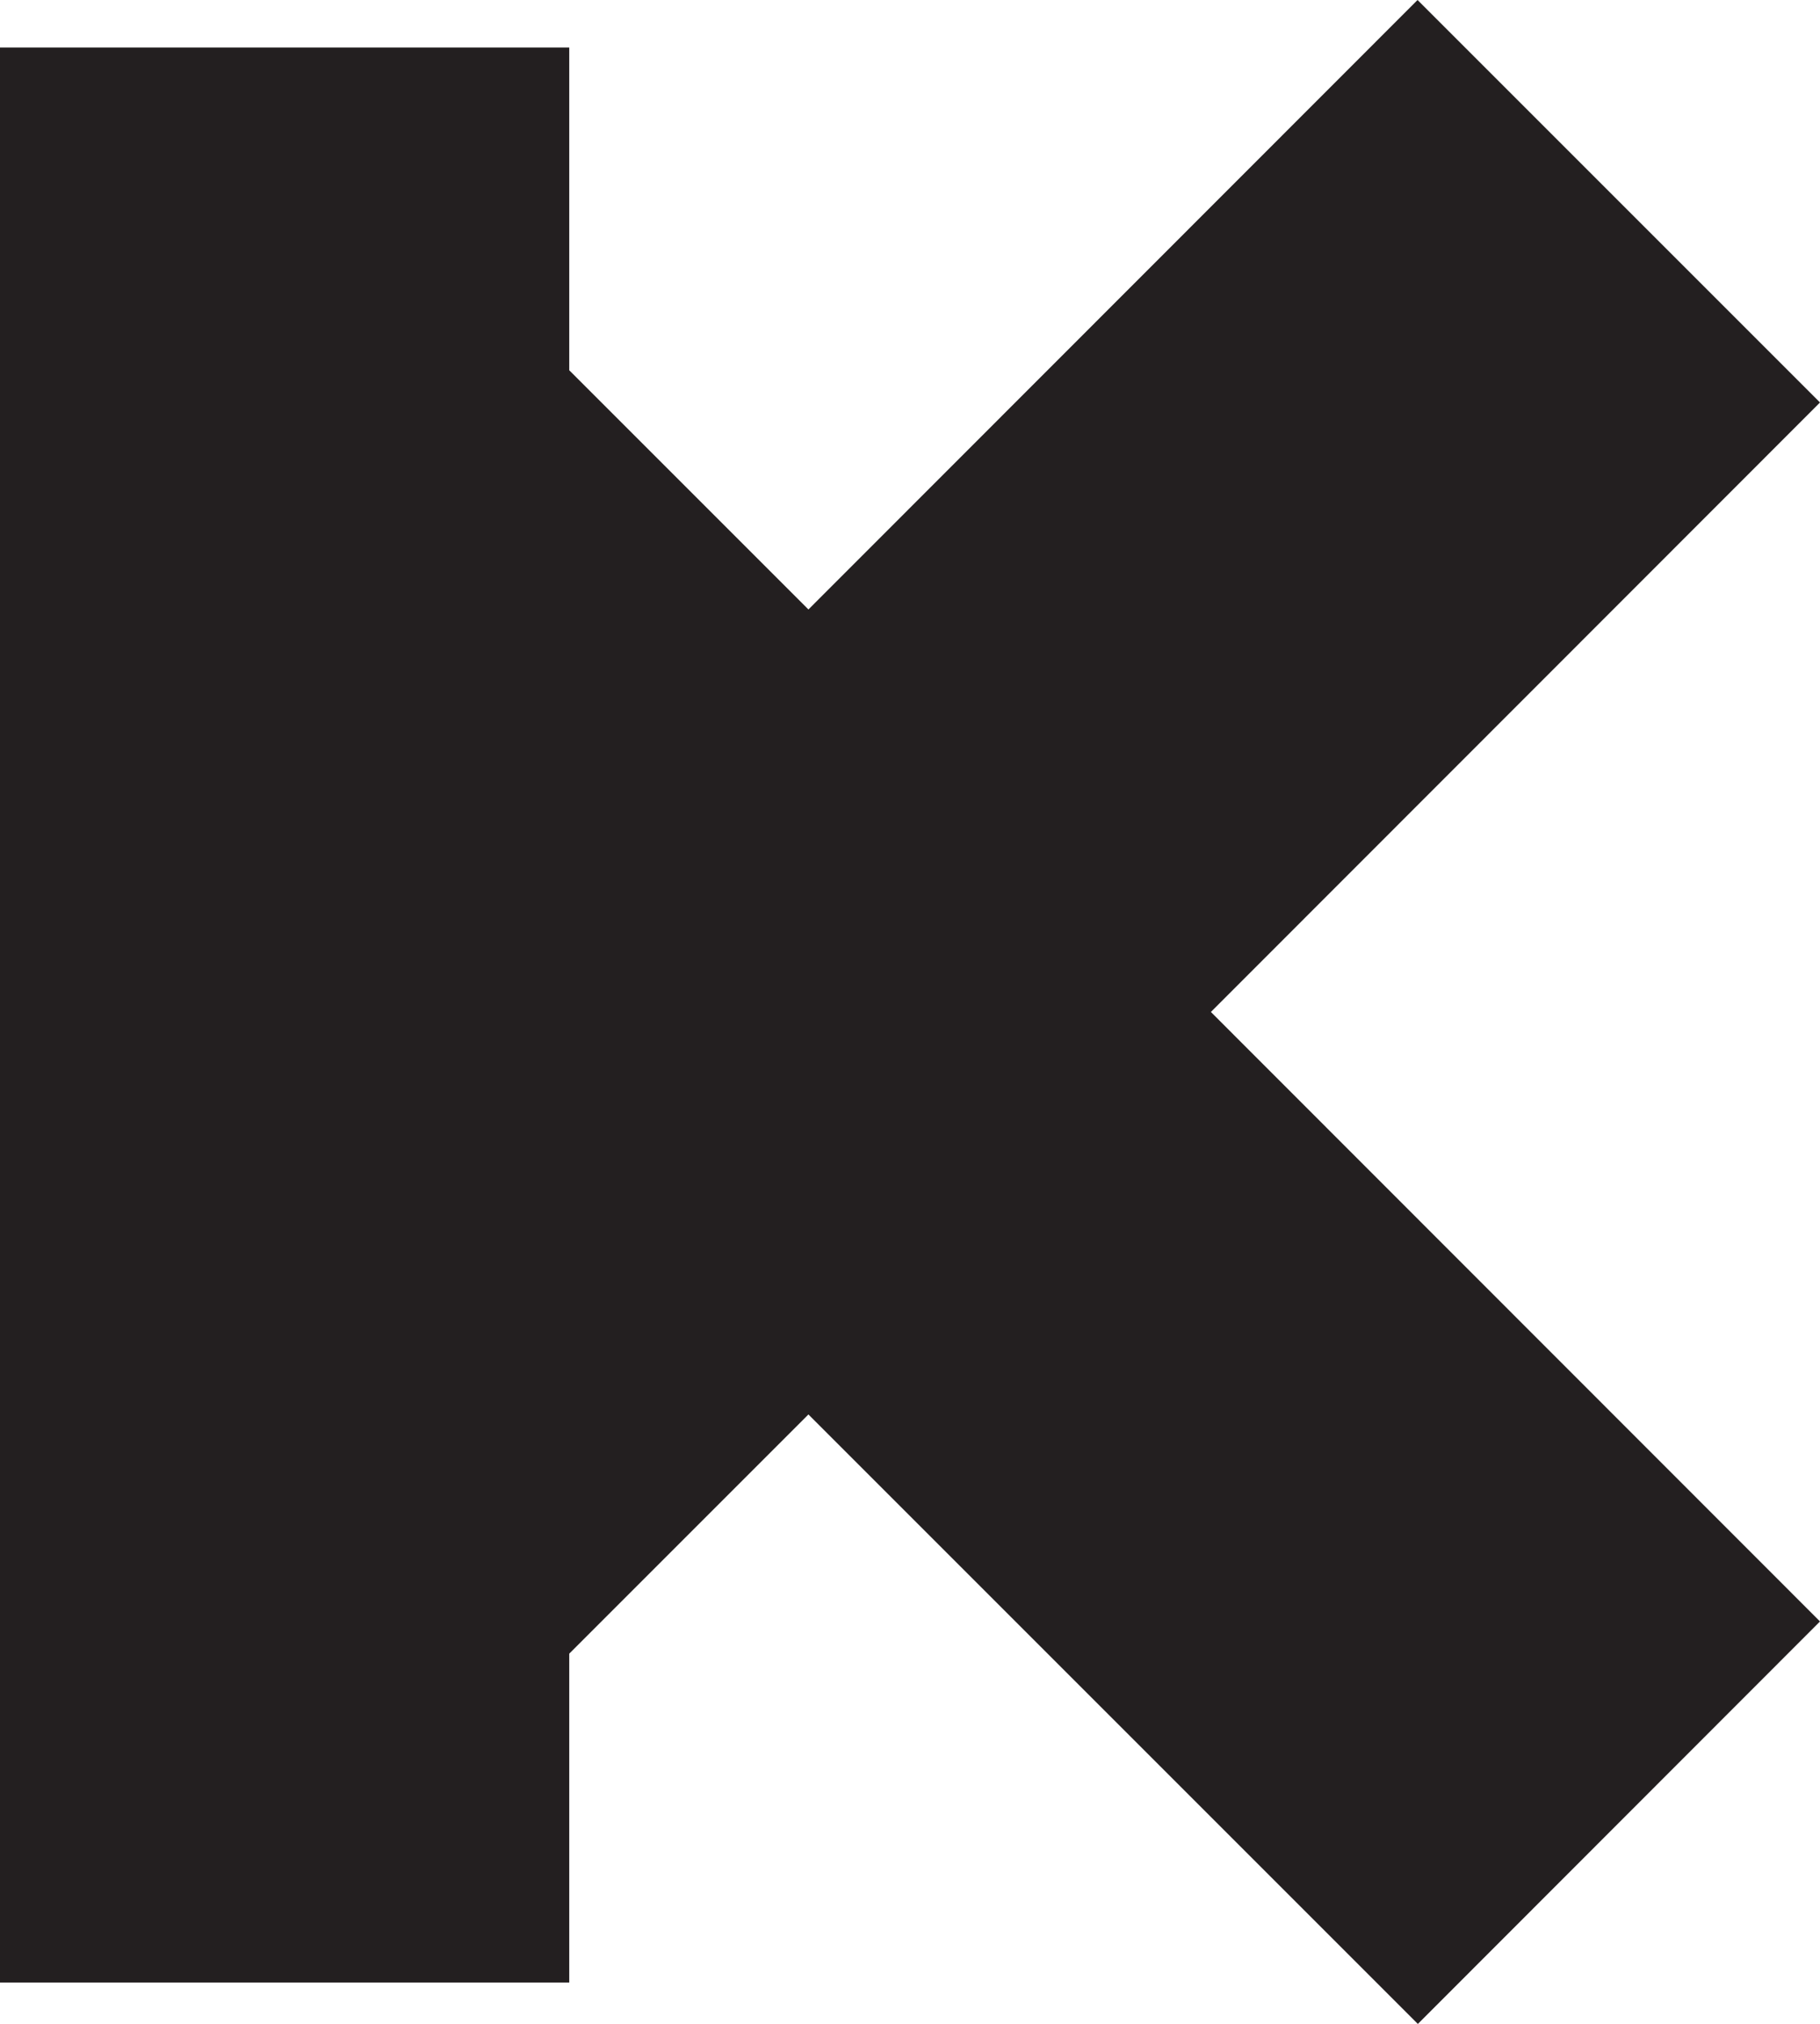 <svg xmlns="http://www.w3.org/2000/svg" viewBox="0 0 57.07 63.46"><defs><style>.cls-1{fill:#231f20;}</style></defs><title>ATYOLK-Logo_Asset 6</title><g id="Layer_2" data-name="Layer 2"><g id="Layer_1-2" data-name="Layer 1"><polygon class="cls-1" points="57.07 12.62 44.45 0 25.35 19.11 17.85 11.61 17.85 1.49 0 1.49 0 62.16 17.85 62.16 17.85 51.85 25.35 44.35 44.46 63.46 57.07 50.84 37.97 31.73 57.07 12.62"/></g></g></svg>